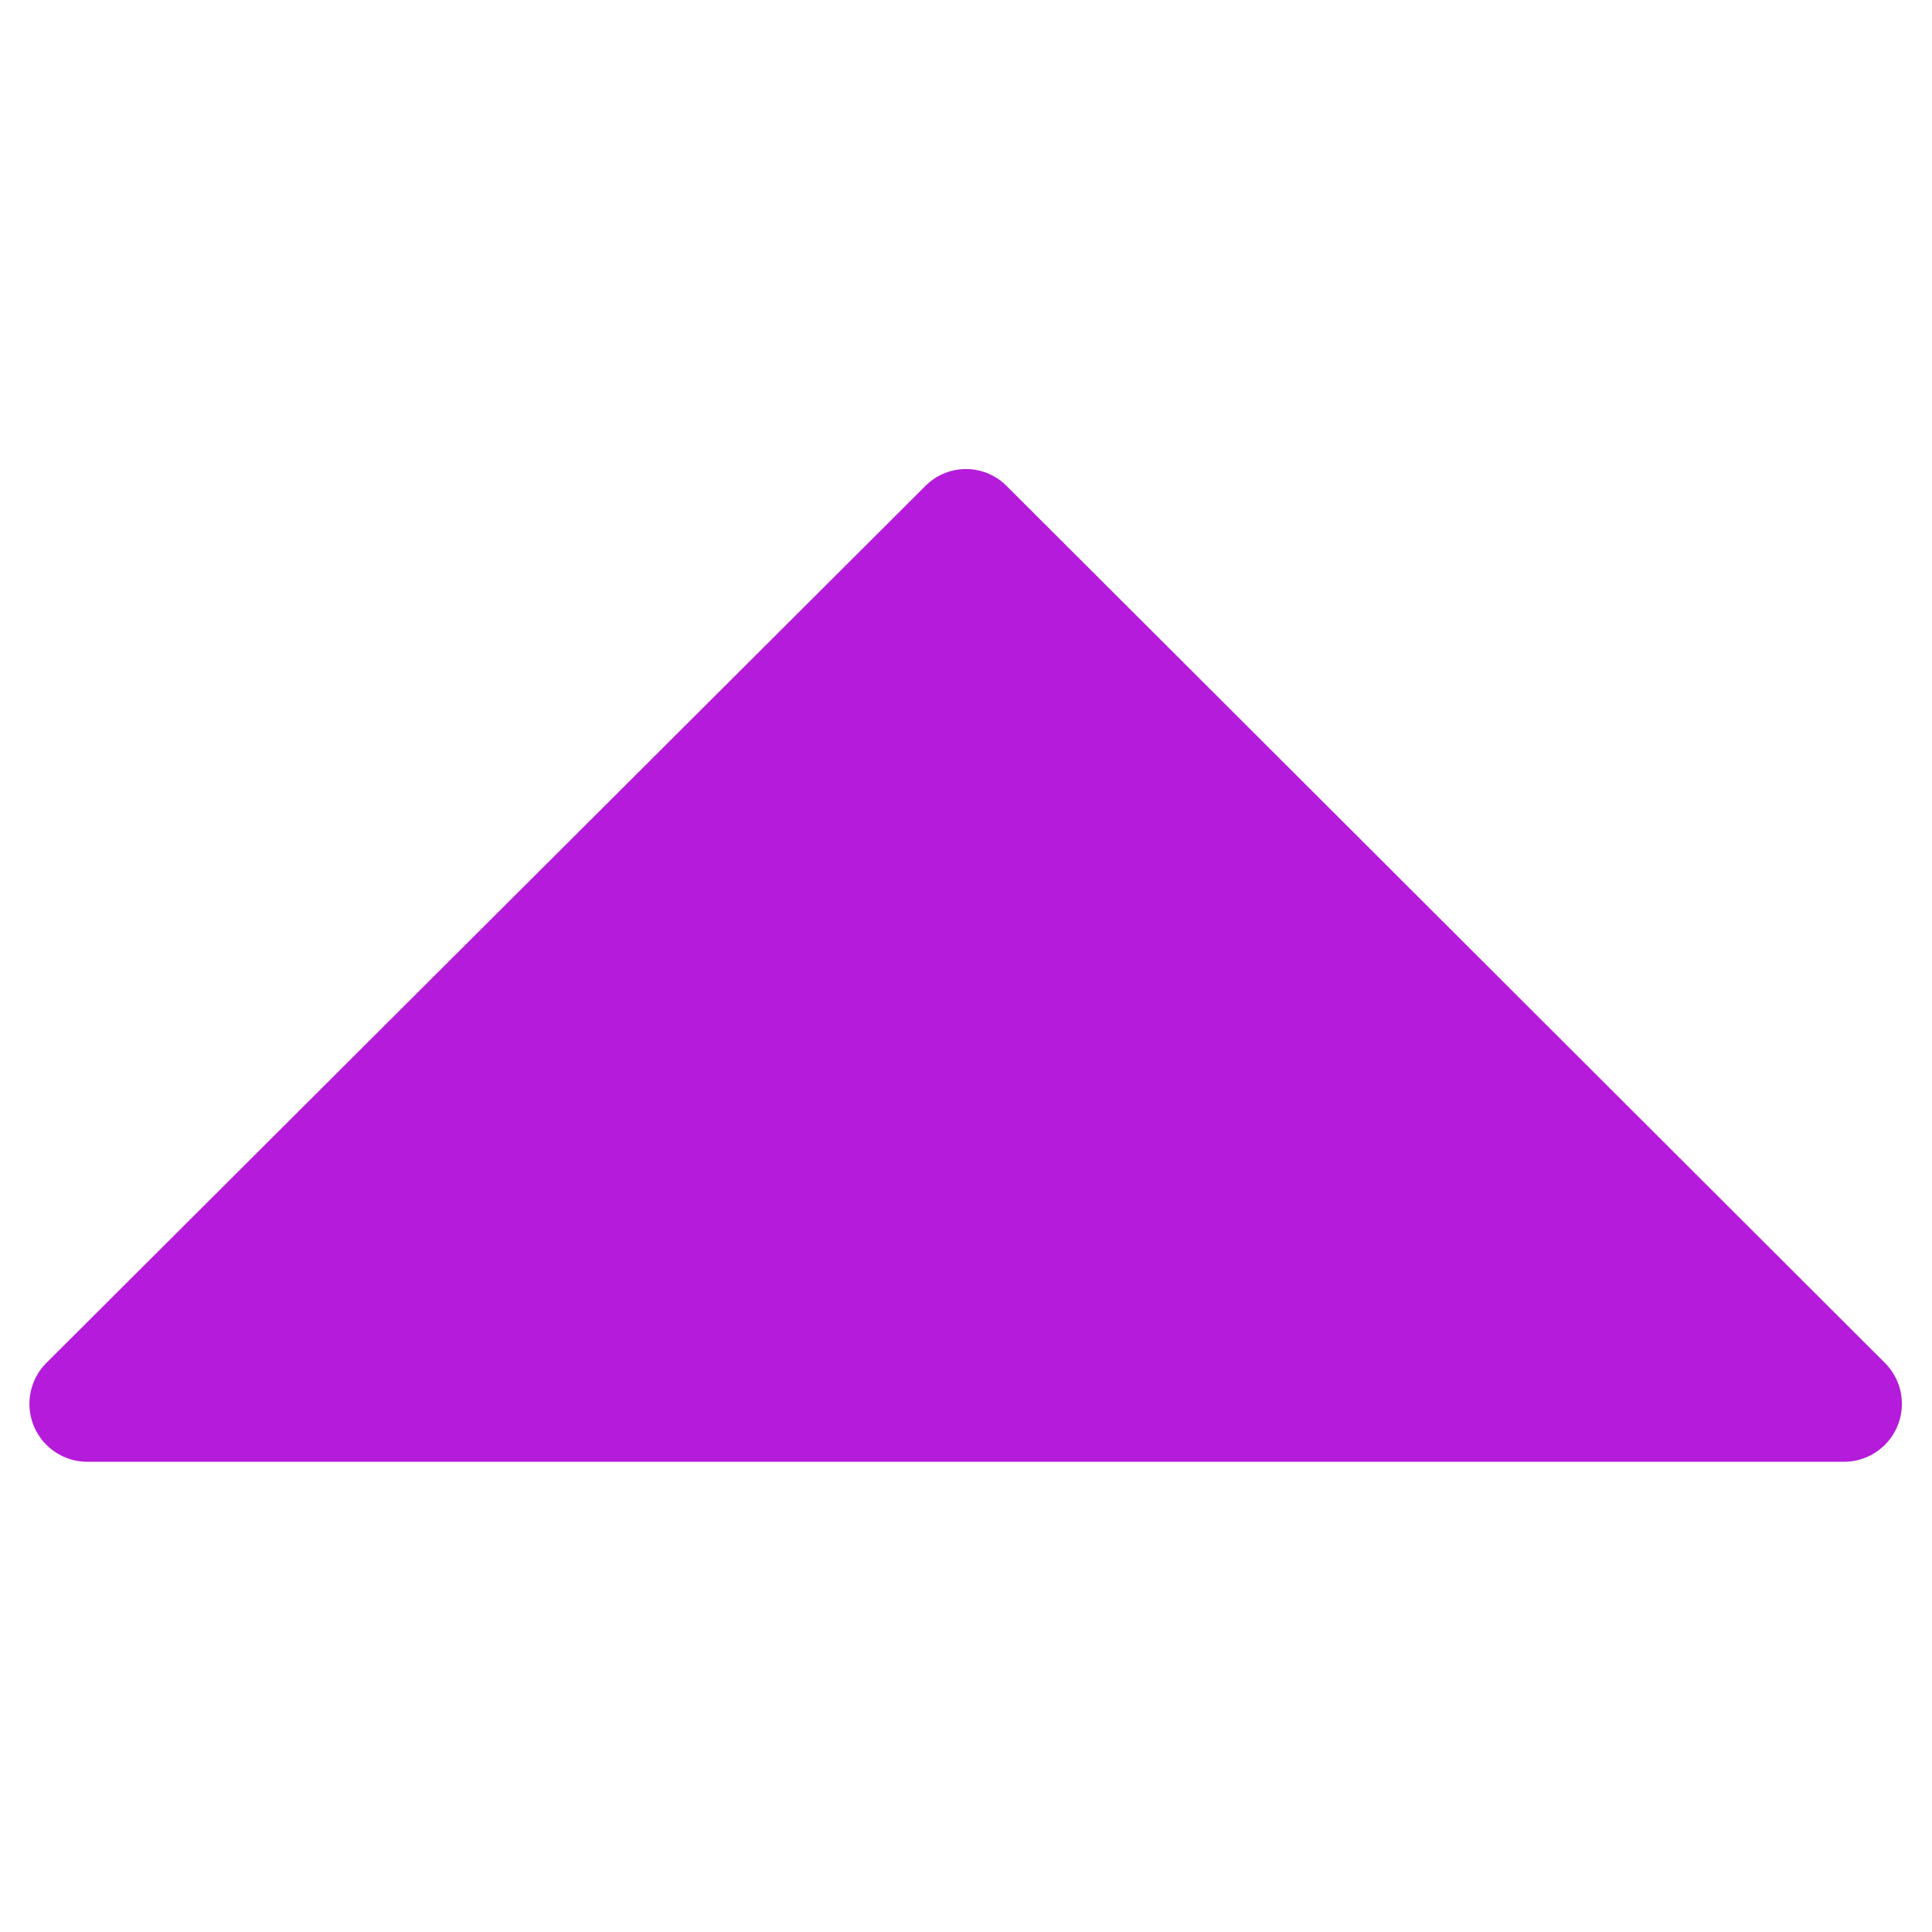 <svg id="Ebene_1" data-name="Ebene 1" xmlns="http://www.w3.org/2000/svg" viewBox="0 0 28.35 28.35"><defs><style>.cls-1{fill:#b51bdb;}</style></defs><path class="cls-1" d="M27.66,20,14.77,7.13a.84.84,0,0,0-1.19,0L.68,20a.85.85,0,0,0,.6,1.45H27.07A.85.85,0,0,0,27.66,20Z"/></svg>